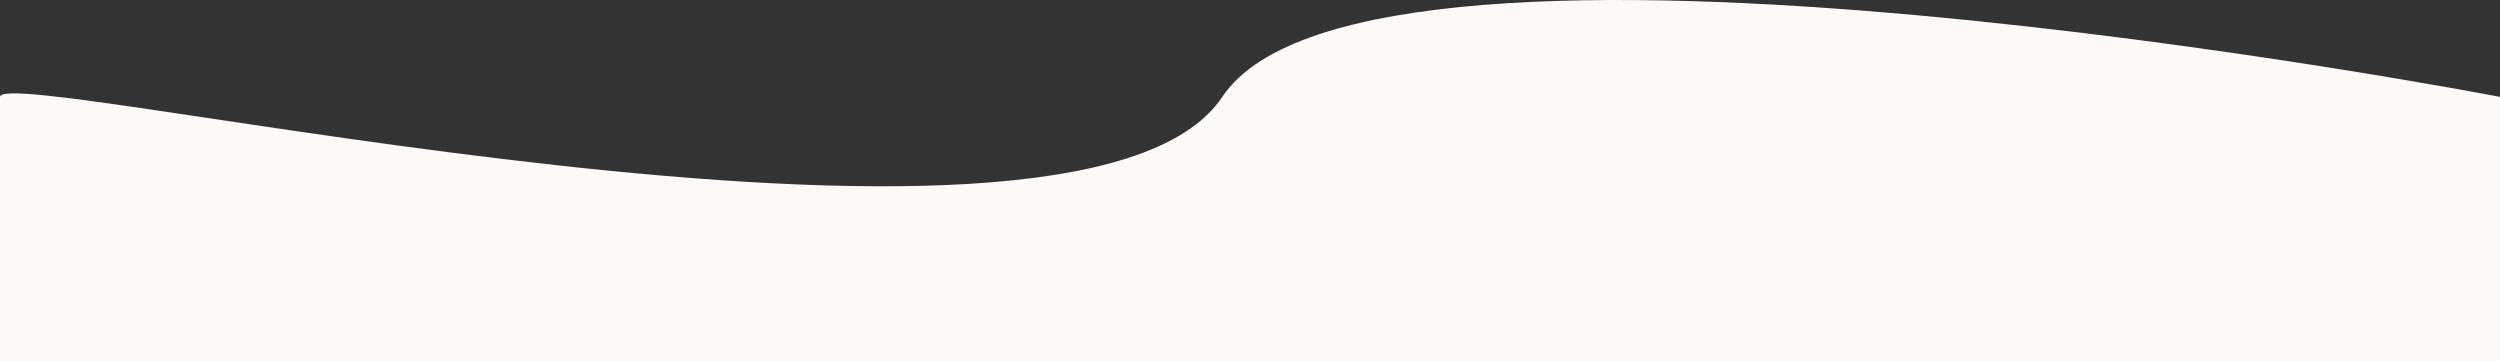 <svg width="1024" height="148" viewBox="0 0 1024 148" fill="none" xmlns="http://www.w3.org/2000/svg">
<rect x="0" y="0" width="1024" height="148" fill="#333333" stroke="none"/>
<path d="M500.654 148H0V39.684C0 25.046 441.086 128.971 500.654 39.684C560.222 -49.604 1024 39.684 1024 39.684V148H500.654Z" fill="#FCF9F6"/>
</svg>

